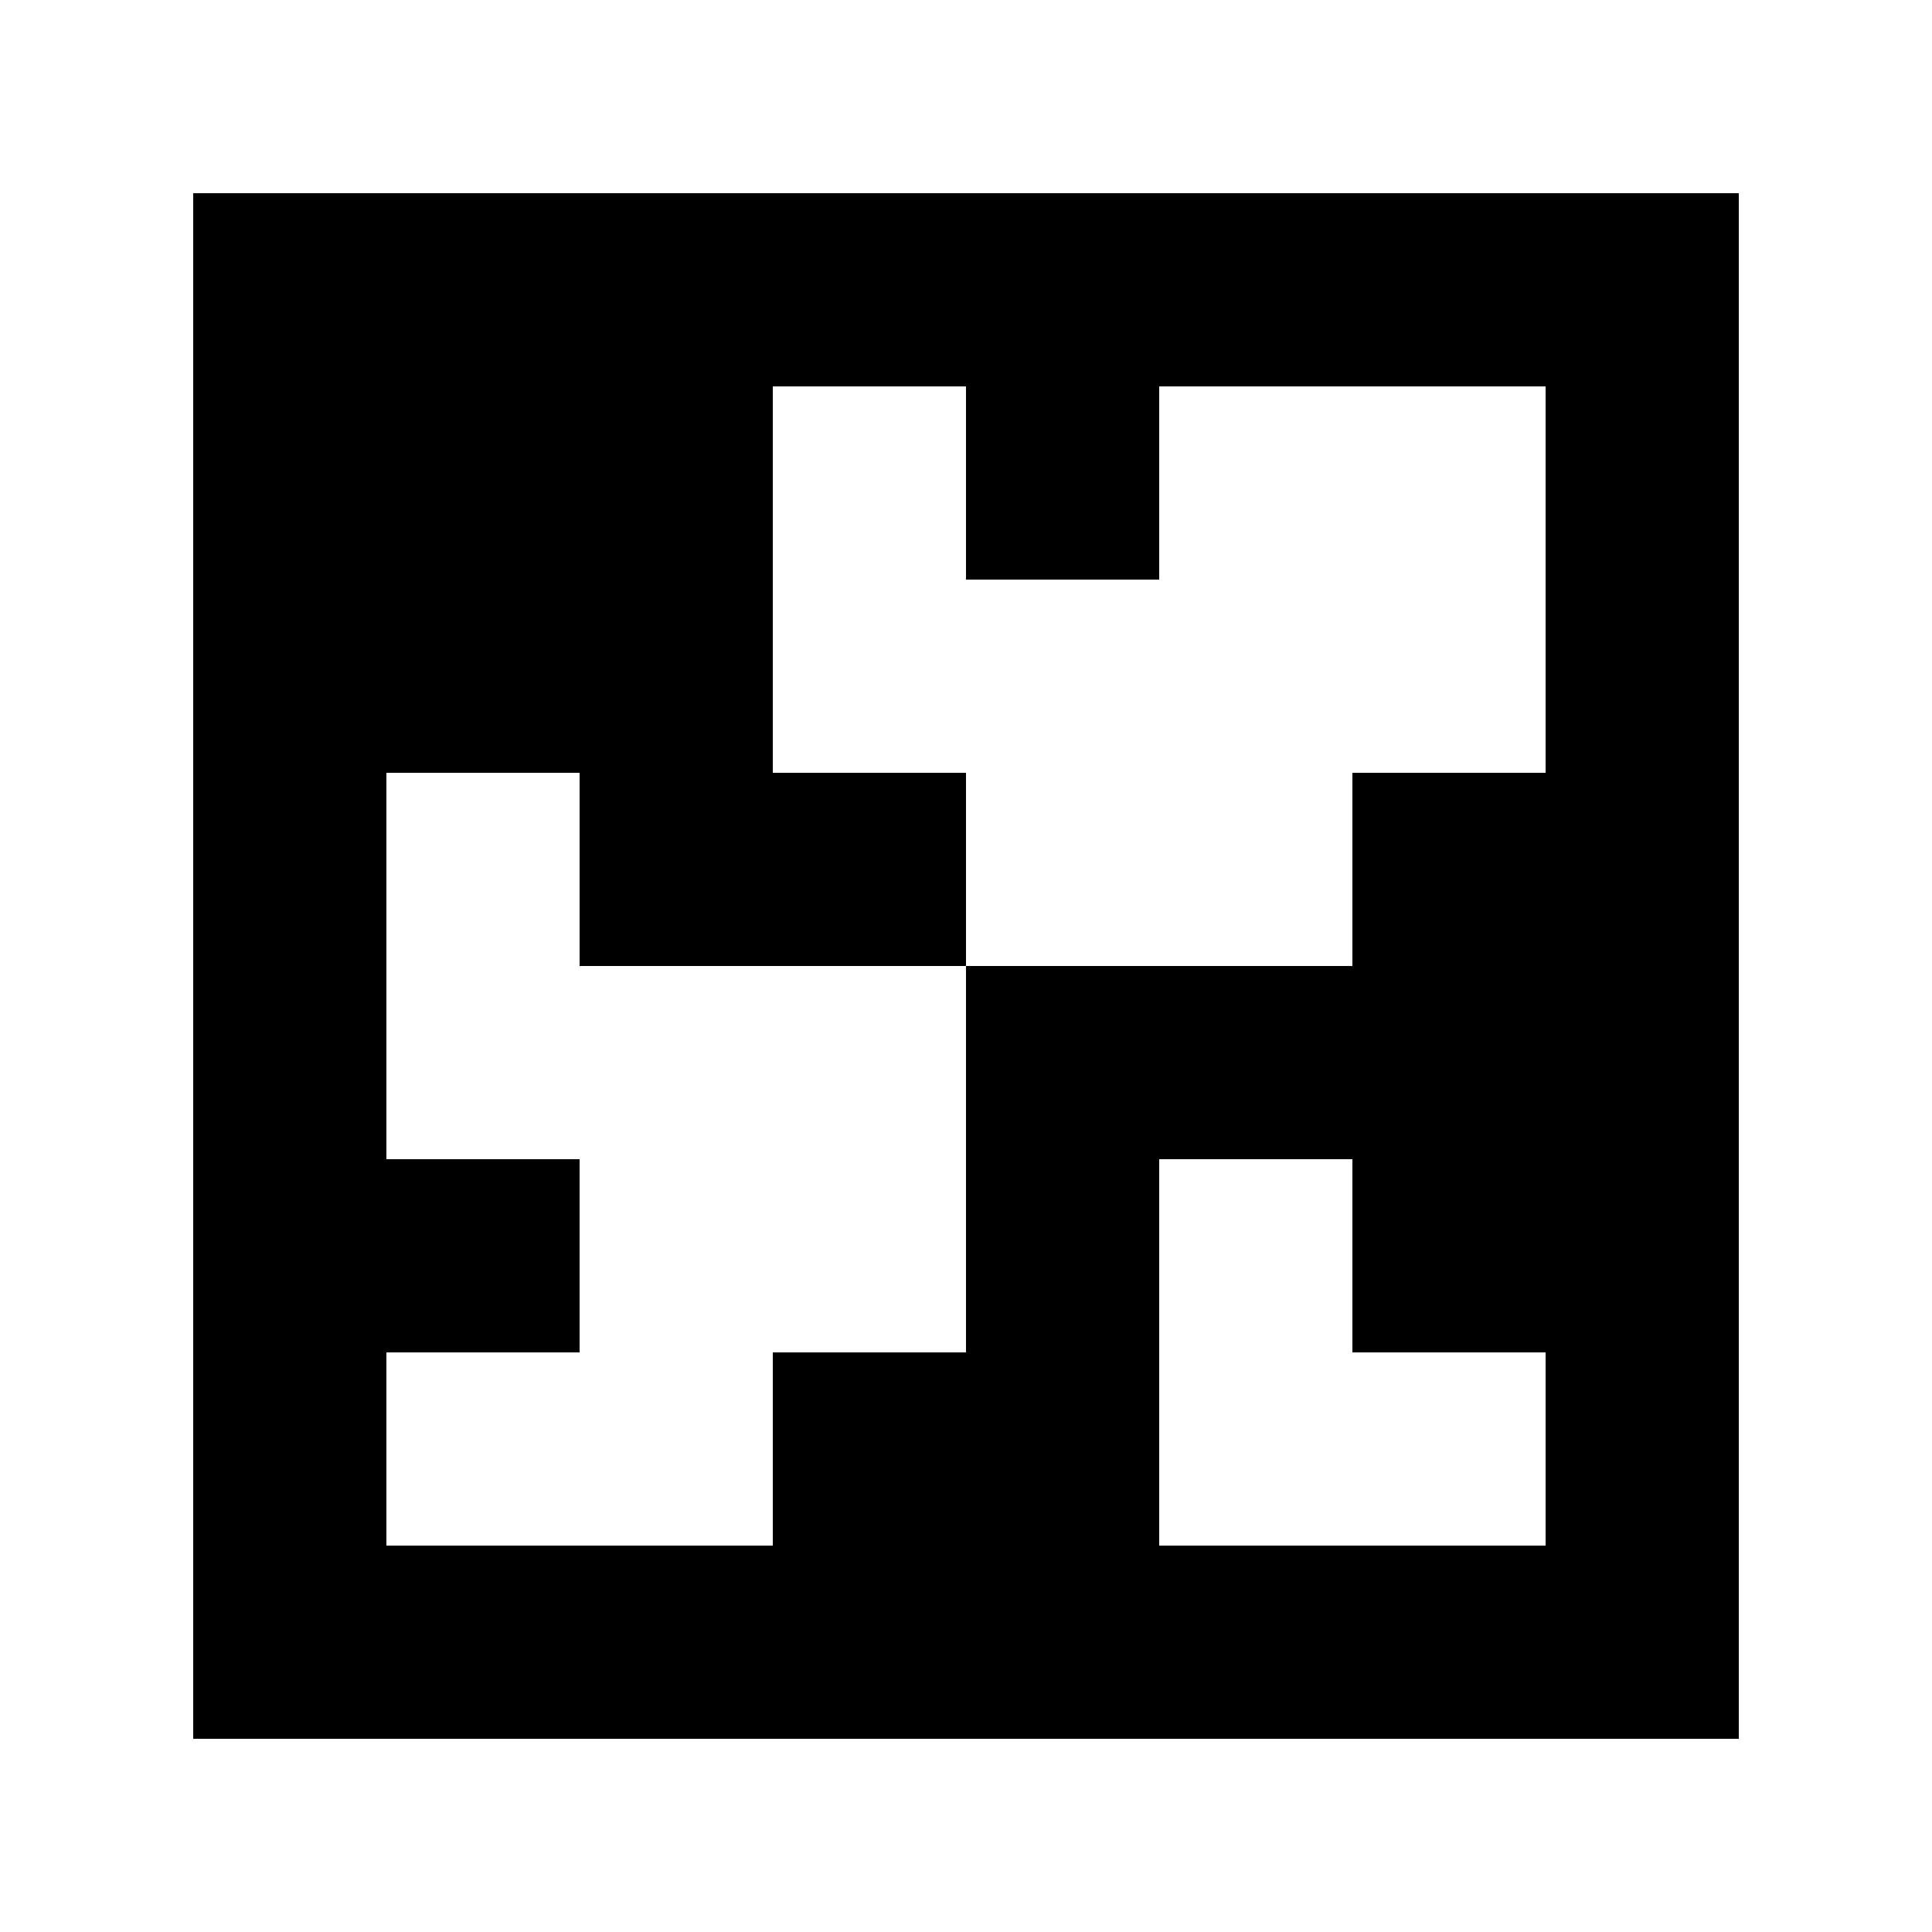 <?xml version="1.0" standalone="yes"?>
<svg xmlns="http://www.w3.org/2000/svg" width="100" height="100">
<path style="fill:#ffffff; stroke:none;" d="M0 0L0 100L100 100L100 0L0 0z"/>
<path style="fill:#000000; stroke:none;" d="M10 10L10 90L90 90L90 10L10 10z"/>
<path style="fill:#ffffff; stroke:none;" d="M40 20L40 40L50 40L50 50L30 50L30 40L20 40L20 60L30 60L30 70L20 70L20 80L40 80L40 70L50 70L50 50L70 50L70 40L80 40L80 20L60 20L60 30L50 30L50 20L40 20M60 60L60 80L80 80L80 70L70 70L70 60L60 60z"/>
</svg>
